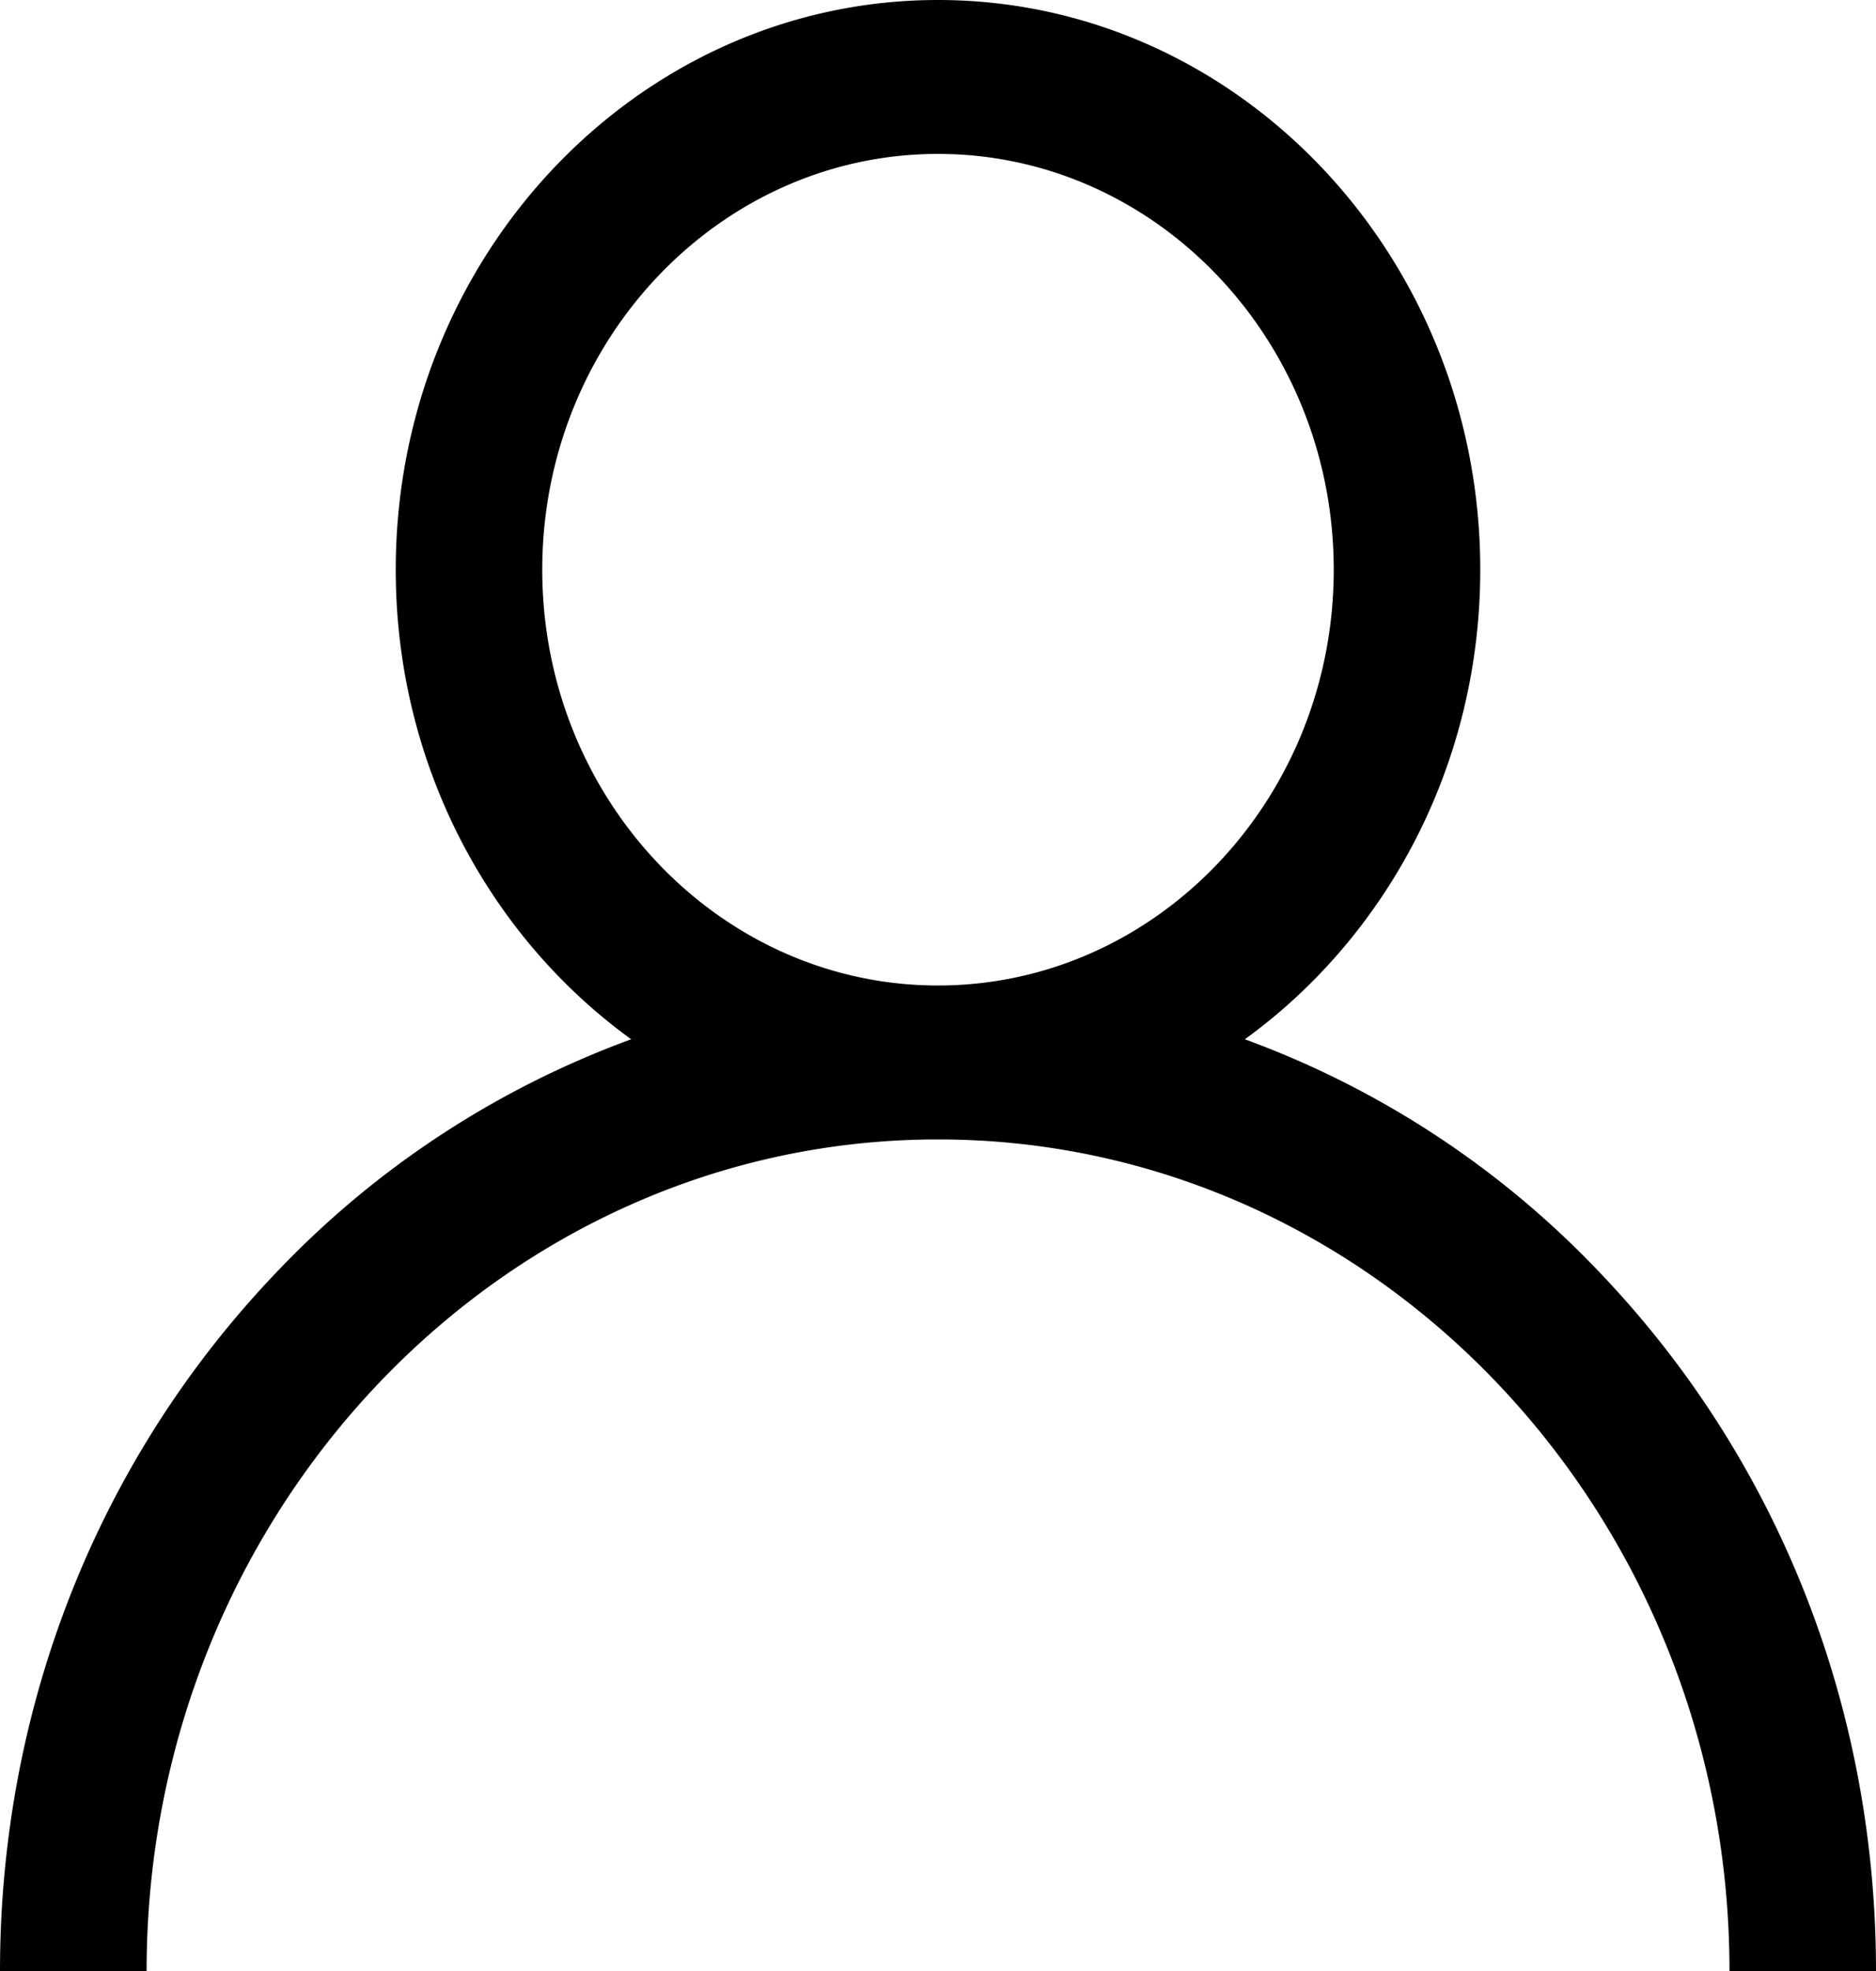 <svg xmlns="http://www.w3.org/2000/svg" width="20" height="21"><path d="M10 10.5c-2.326 0-4.219-1.987-4.219-4.43 0-2.442 1.893-4.43 4.219-4.43 2.326 0 4.219 1.988 4.219 4.43 0 2.443-1.893 4.43-4.219 4.43zm7.071 3.075a9.906 9.906 0 00-3.8-2.502c1.515-1.096 2.51-2.93 2.51-5.003C15.781 2.723 13.188 0 10 0 6.812 0 4.219 2.723 4.219 6.07c0 2.074.995 3.907 2.51 5.003a9.906 9.906 0 00-3.8 2.502C1.04 15.56 0 18.195 0 21h1.563c0-4.885 3.785-8.86 8.437-8.86 4.652 0 8.438 3.975 8.438 8.86H20c0-2.805-1.04-5.441-2.929-7.425z"/></svg>
